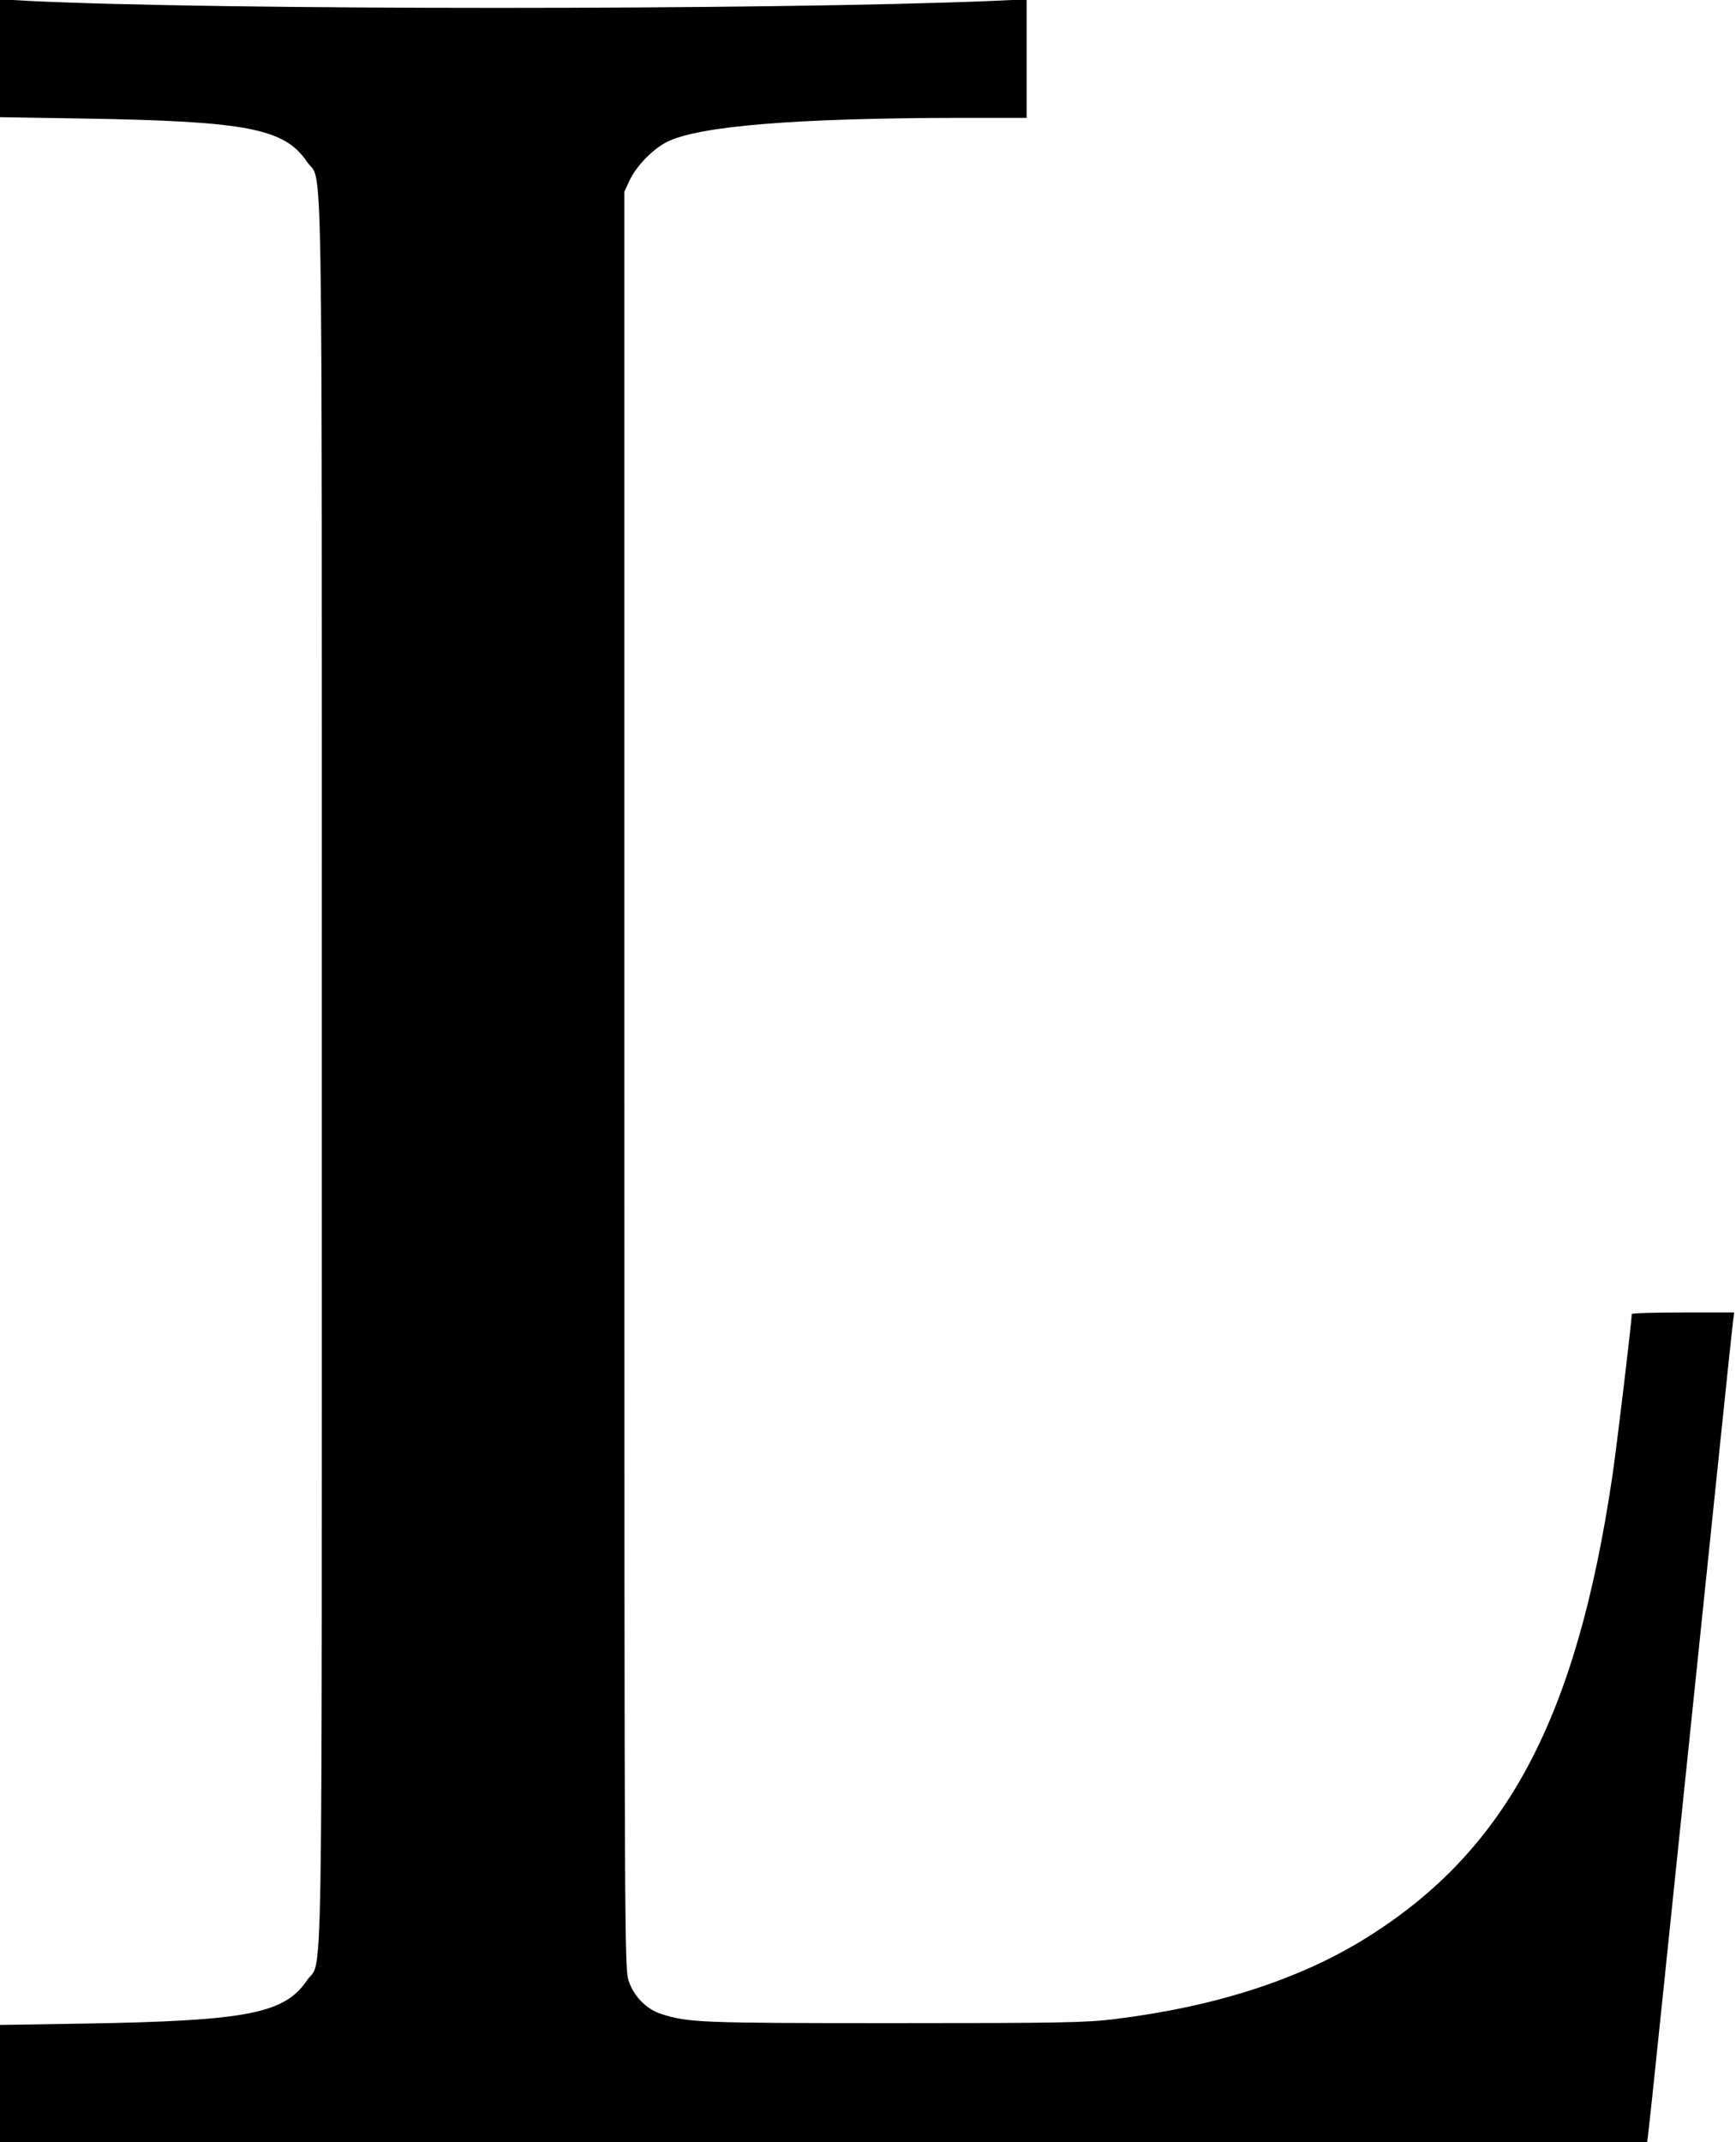 <?xml version="1.0" standalone="no"?>
<!DOCTYPE svg PUBLIC "-//W3C//DTD SVG 20010904//EN"
 "http://www.w3.org/TR/2001/REC-SVG-20010904/DTD/svg10.dtd">
<svg version="1.0" xmlns="http://www.w3.org/2000/svg"
 width="766pt" height="945pt" viewBox="0 0 766 945"
 preserveAspectRatio="xMidYMid meet">
<g transform="translate(0,945) scale(0.1,-0.1)"
fill="#000000" stroke="none">
<path d="M0 9193 l0 -260 373 -6 c717 -12 882 -44 981 -190 72 -107 66 262 66
-4012 0 -4274 6 -3905 -66 -4012 -99 -146 -264 -178 -981 -190 l-373 -6 0
-259 0 -258 3634 0 3634 0 6 48 c4 26 87 828 186 1782 99 954 182 1756 186
1783 l6 47 -226 0 c-124 0 -226 -3 -226 -7 0 -33 -66 -583 -86 -718 -158
-1066 -466 -1645 -1079 -2030 -294 -185 -669 -307 -1115 -362 -129 -16 -237
-18 -975 -18 -857 0 -908 2 -1029 41 -64 21 -119 77 -142 145 -18 52 -19 170
-19 3974 l0 3920 22 47 c30 65 102 139 166 172 140 70 567 105 1290 106 l297
0 0 261 0 262 -152 -7 c-979 -41 -3424 -41 -4250 0 l-128 7 0 -260z"/>
</g>
</svg>
